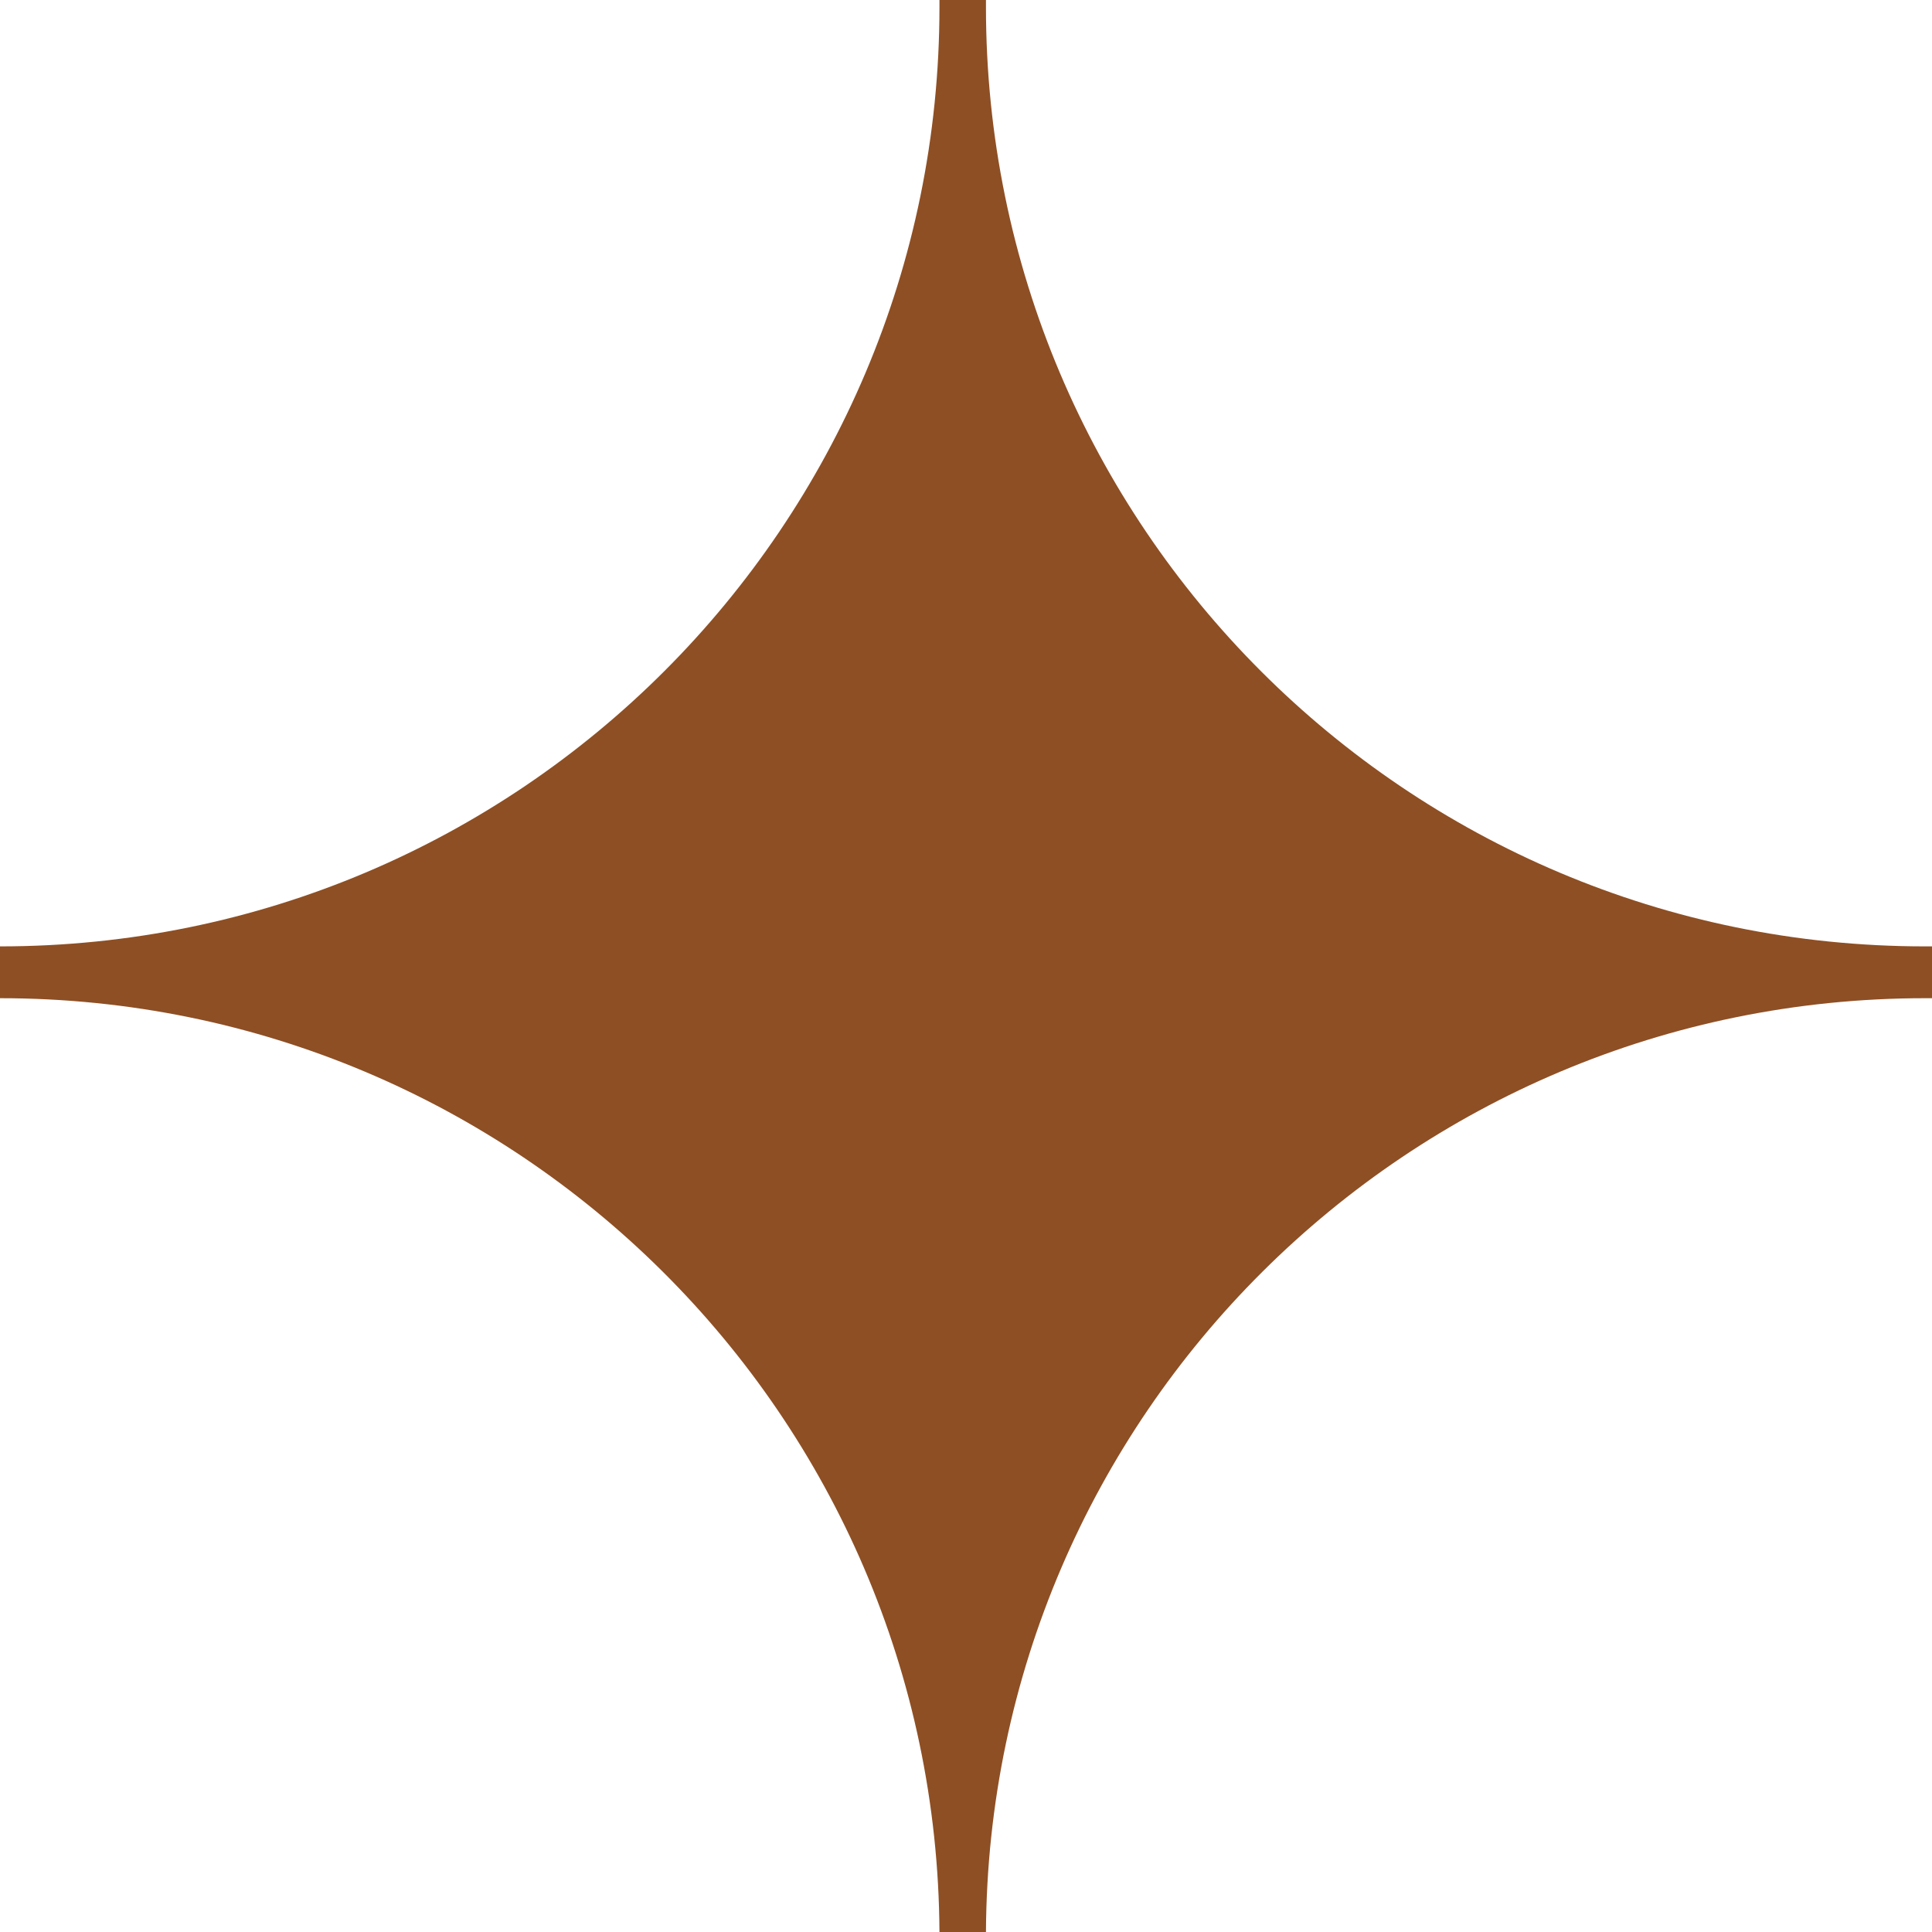 <svg width="72" height="72" viewBox="0 0 72 72" fill="none" xmlns="http://www.w3.org/2000/svg">
<g clip-path="url(#clip0_3370_2215)">
<path d="M72 35.269V37.2H71.742C52.474 37.2 36.843 52.765 36.744 72H35.011C34.906 52.759 19.268 37.2 0 37.2V35.269C19.334 35.269 35.011 19.592 35.011 0.258V0H36.744V0.258C36.744 19.592 52.408 35.269 71.742 35.269H72Z" fill="#8E4F24"/>
</g>
<defs>
<clipPath id="clip0_3370_2215">
<rect width="72" height="72" fill="white"/>
</clipPath>
</defs>
</svg>
